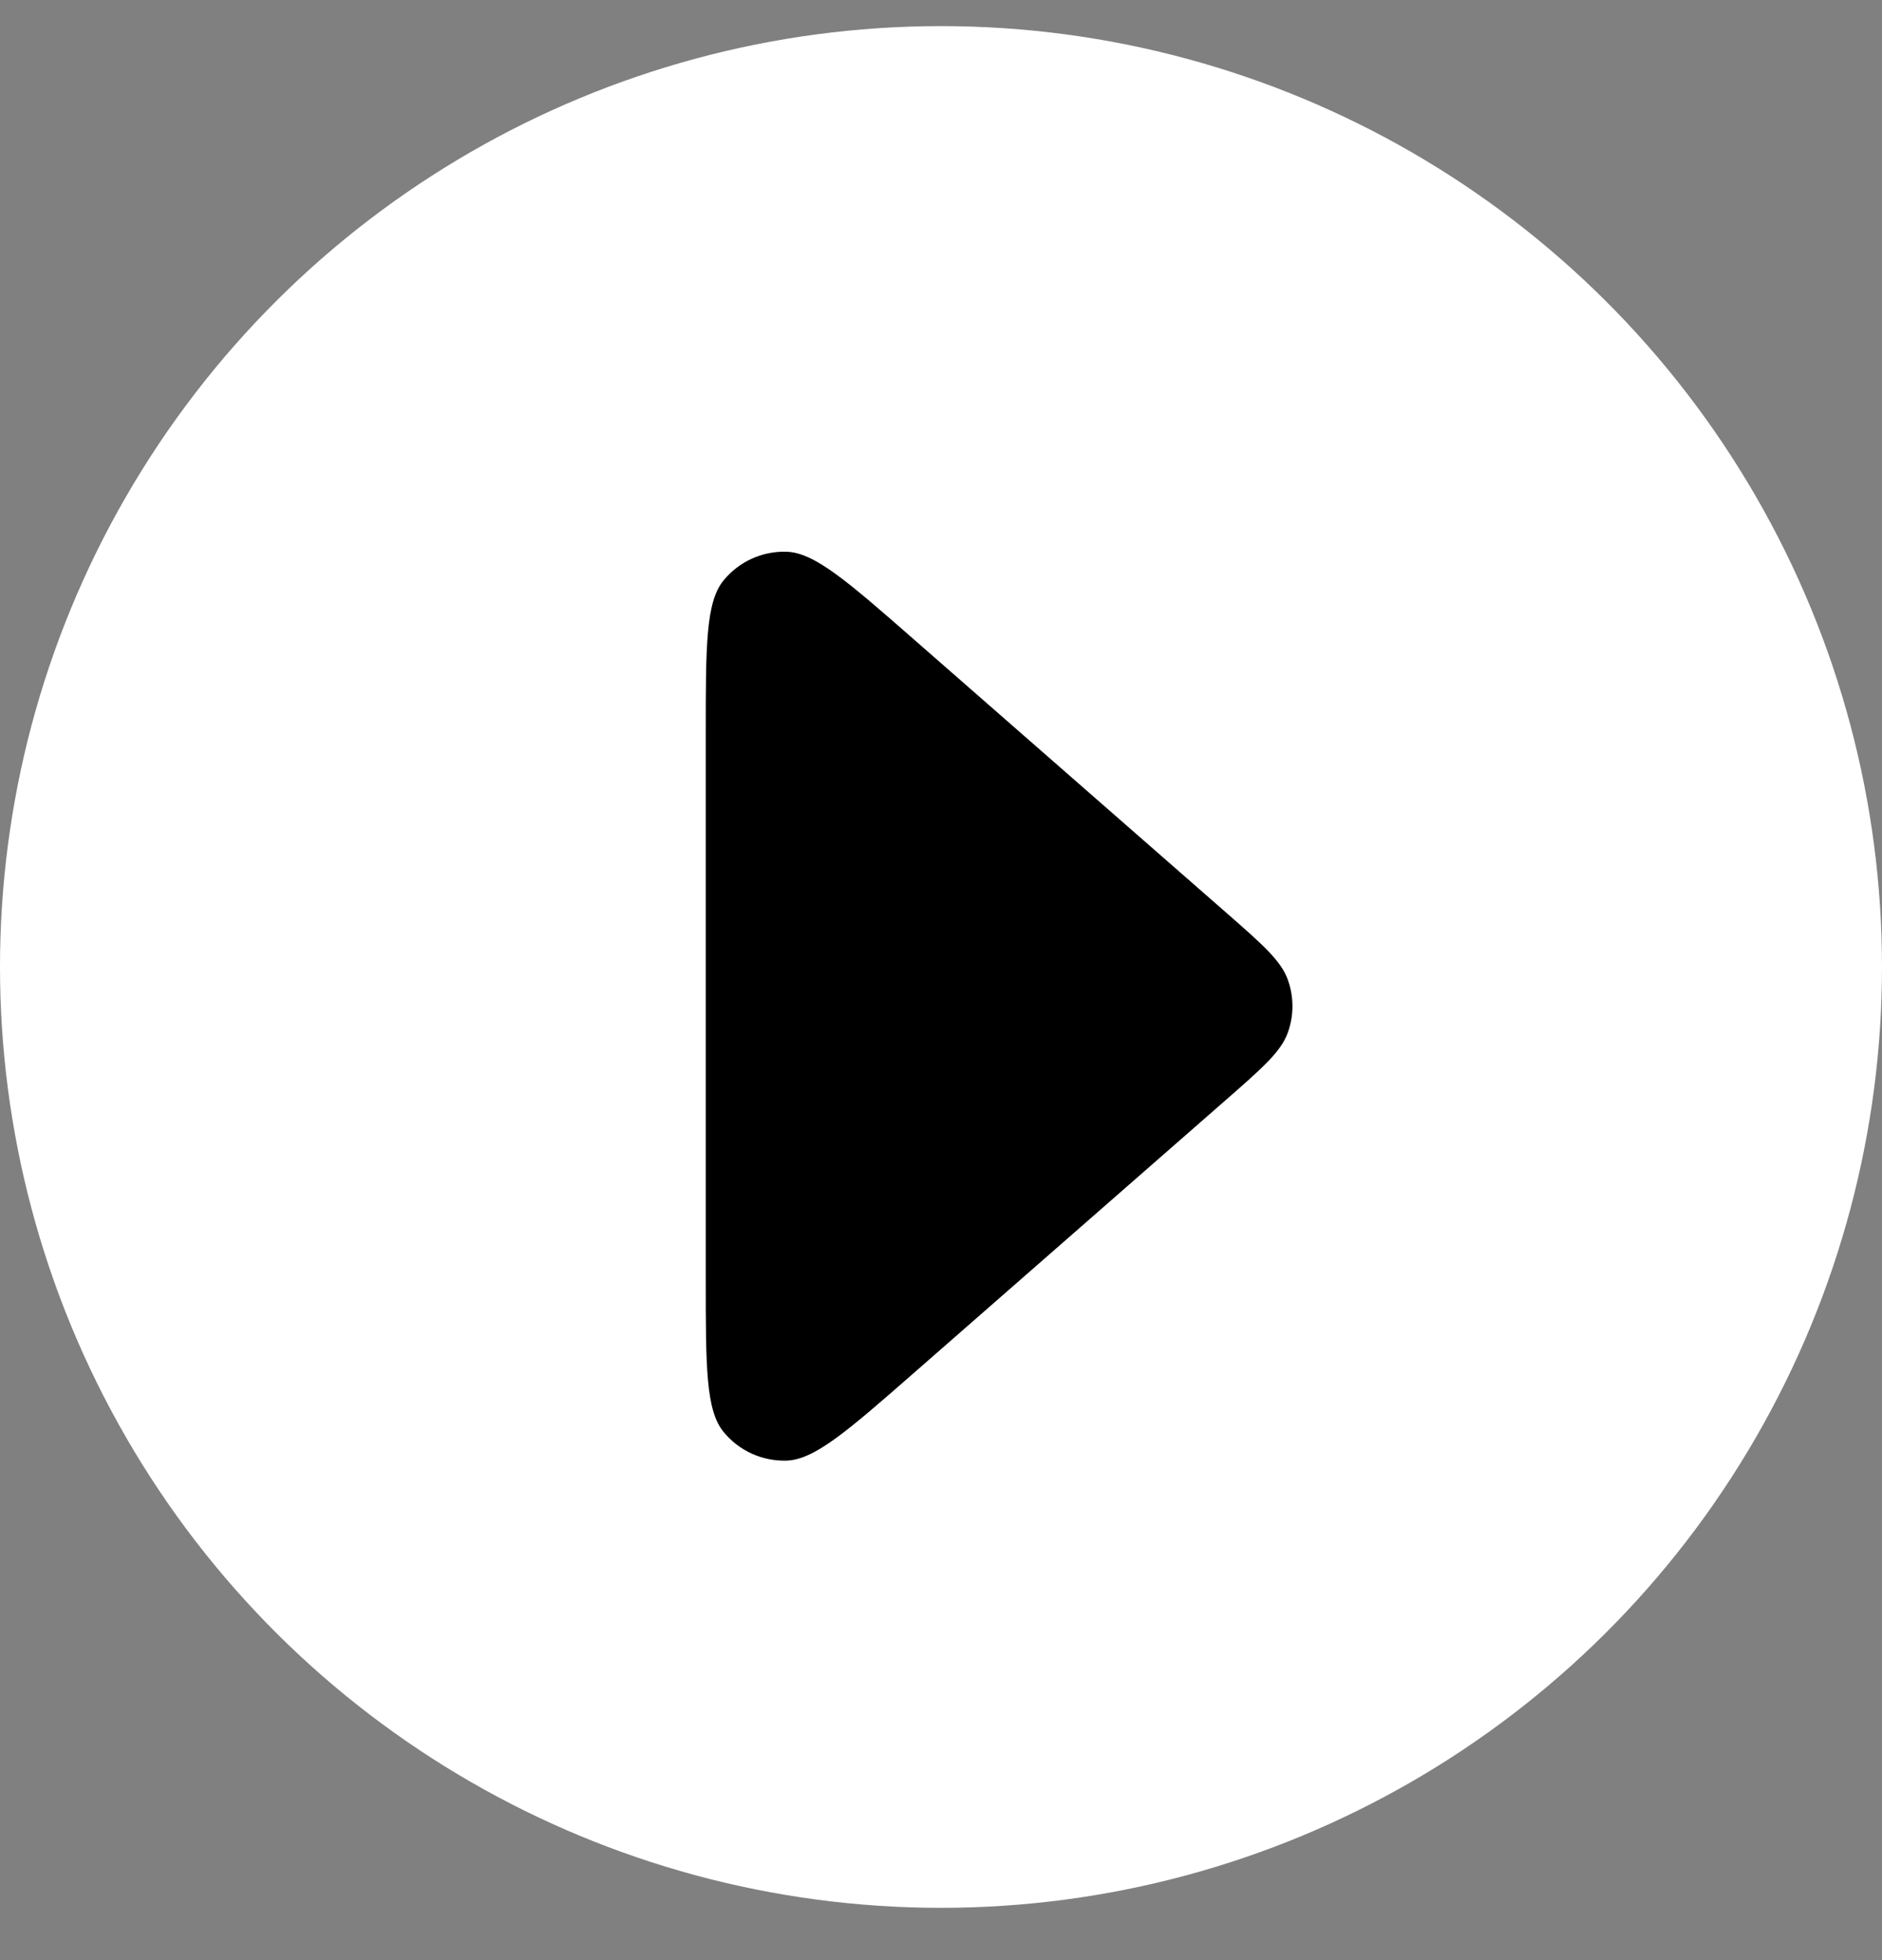 <svg width="24" height="25" viewBox="0 0 24 25" fill="none" xmlns="http://www.w3.org/2000/svg">
<rect x="0" y="0" width="24" height="25" fill="#808080" stroke="none"/>
<ellipse cx="12" cy="12.333" rx="12" ry="12" transform="rotate(-90 12 12.333)" fill="white"/>
<path d="M9 16.307C9 17.427 9 17.987 9.227 18.263C9.424 18.504 9.721 18.639 10.032 18.629C10.389 18.617 10.811 18.249 11.654 17.511L15.624 14.037C16.099 13.621 16.337 13.414 16.424 13.167C16.501 12.951 16.501 12.715 16.424 12.499C16.337 12.252 16.099 12.045 15.624 11.629L11.654 8.155C10.811 7.417 10.389 7.049 10.032 7.037C9.721 7.027 9.424 7.162 9.227 7.403C9 7.679 9 8.239 9 9.359L9 16.307Z" fill="black"/>
</svg>
